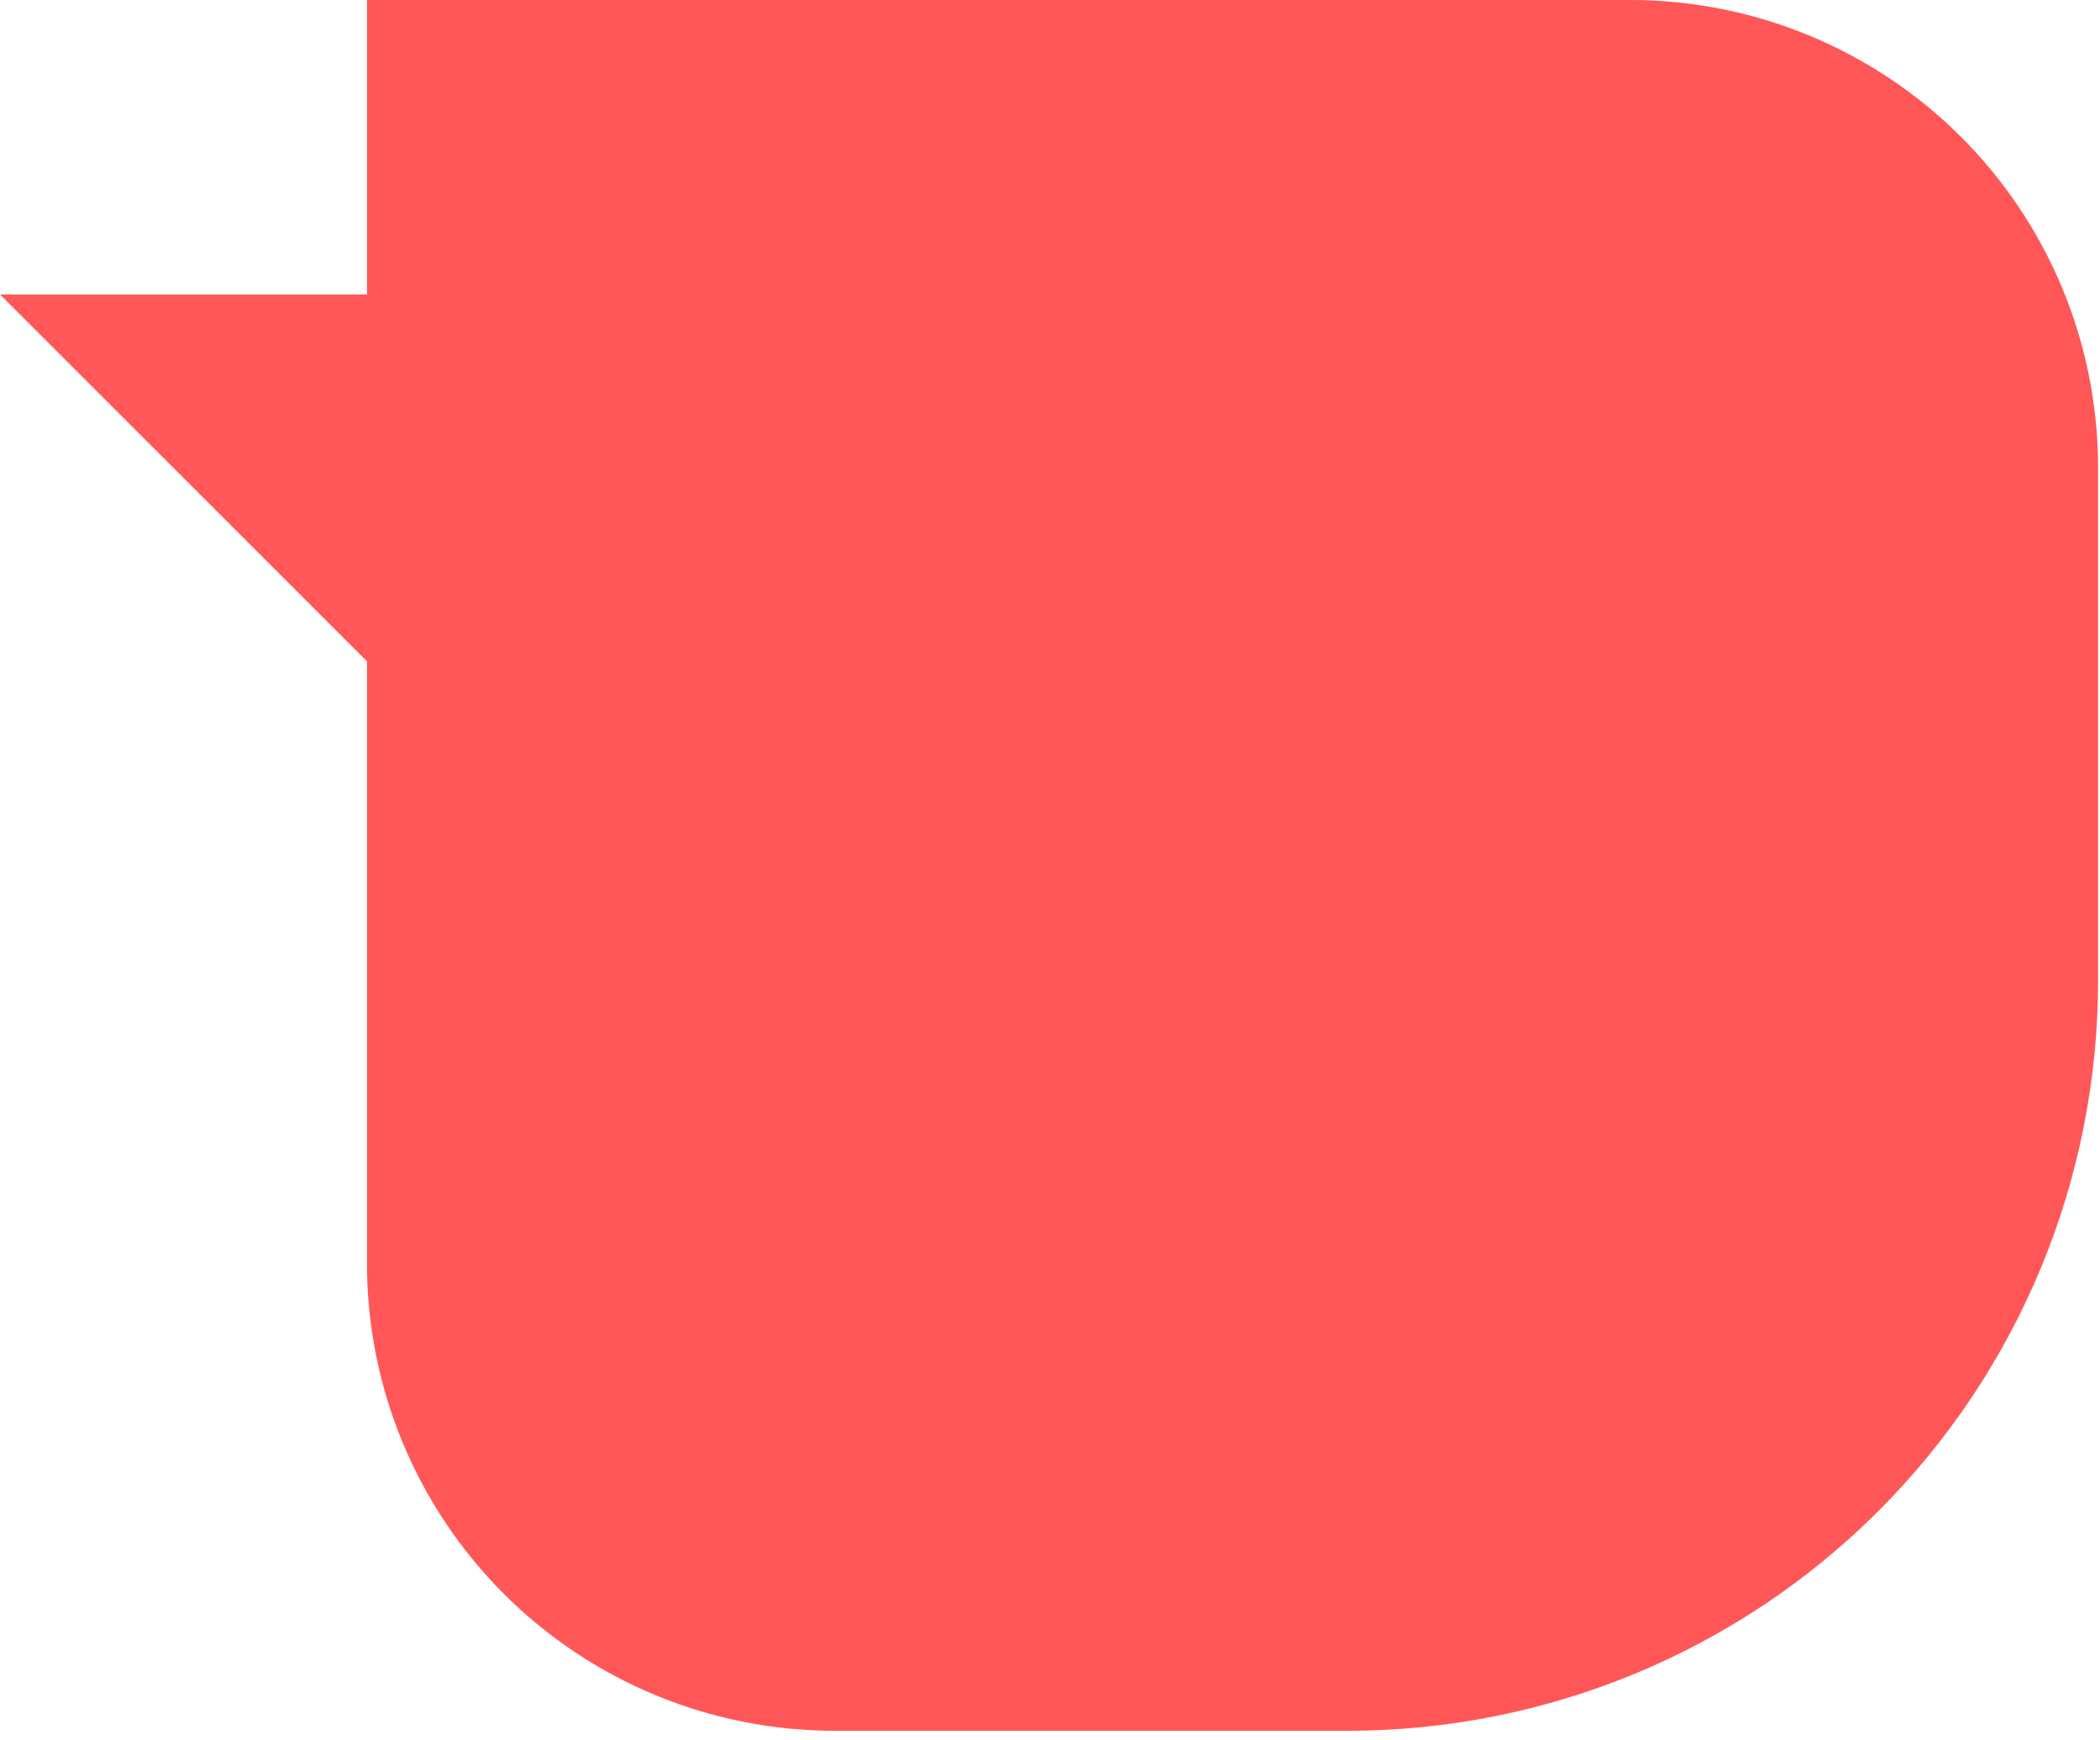 <svg width="152" height="126" viewBox="0 0 152 126" fill="none" xmlns="http://www.w3.org/2000/svg">
<path d="M26.56 1.47724e-06V21.32H0L26.56 47.88V91.46C26.559 95.906 27.433 100.308 29.134 104.415C30.835 108.523 33.328 112.255 36.471 115.398C39.615 118.542 43.347 121.035 47.455 122.736C51.562 124.437 55.964 125.311 60.41 125.31H97.56C104.692 125.31 111.753 123.905 118.342 121.176C124.931 118.446 130.917 114.446 135.959 109.402C141.002 104.359 145.001 98.372 147.73 91.783C150.458 85.194 151.861 78.132 151.86 71V33.85C151.86 29.404 150.984 25.001 149.282 20.894C147.581 16.786 145.086 13.054 141.942 9.911C138.798 6.768 135.065 4.274 130.957 2.574C126.849 0.873 122.446 -0.001 118 1.47724e-06H26.56Z" fill="#FF5757"/>
</svg>
